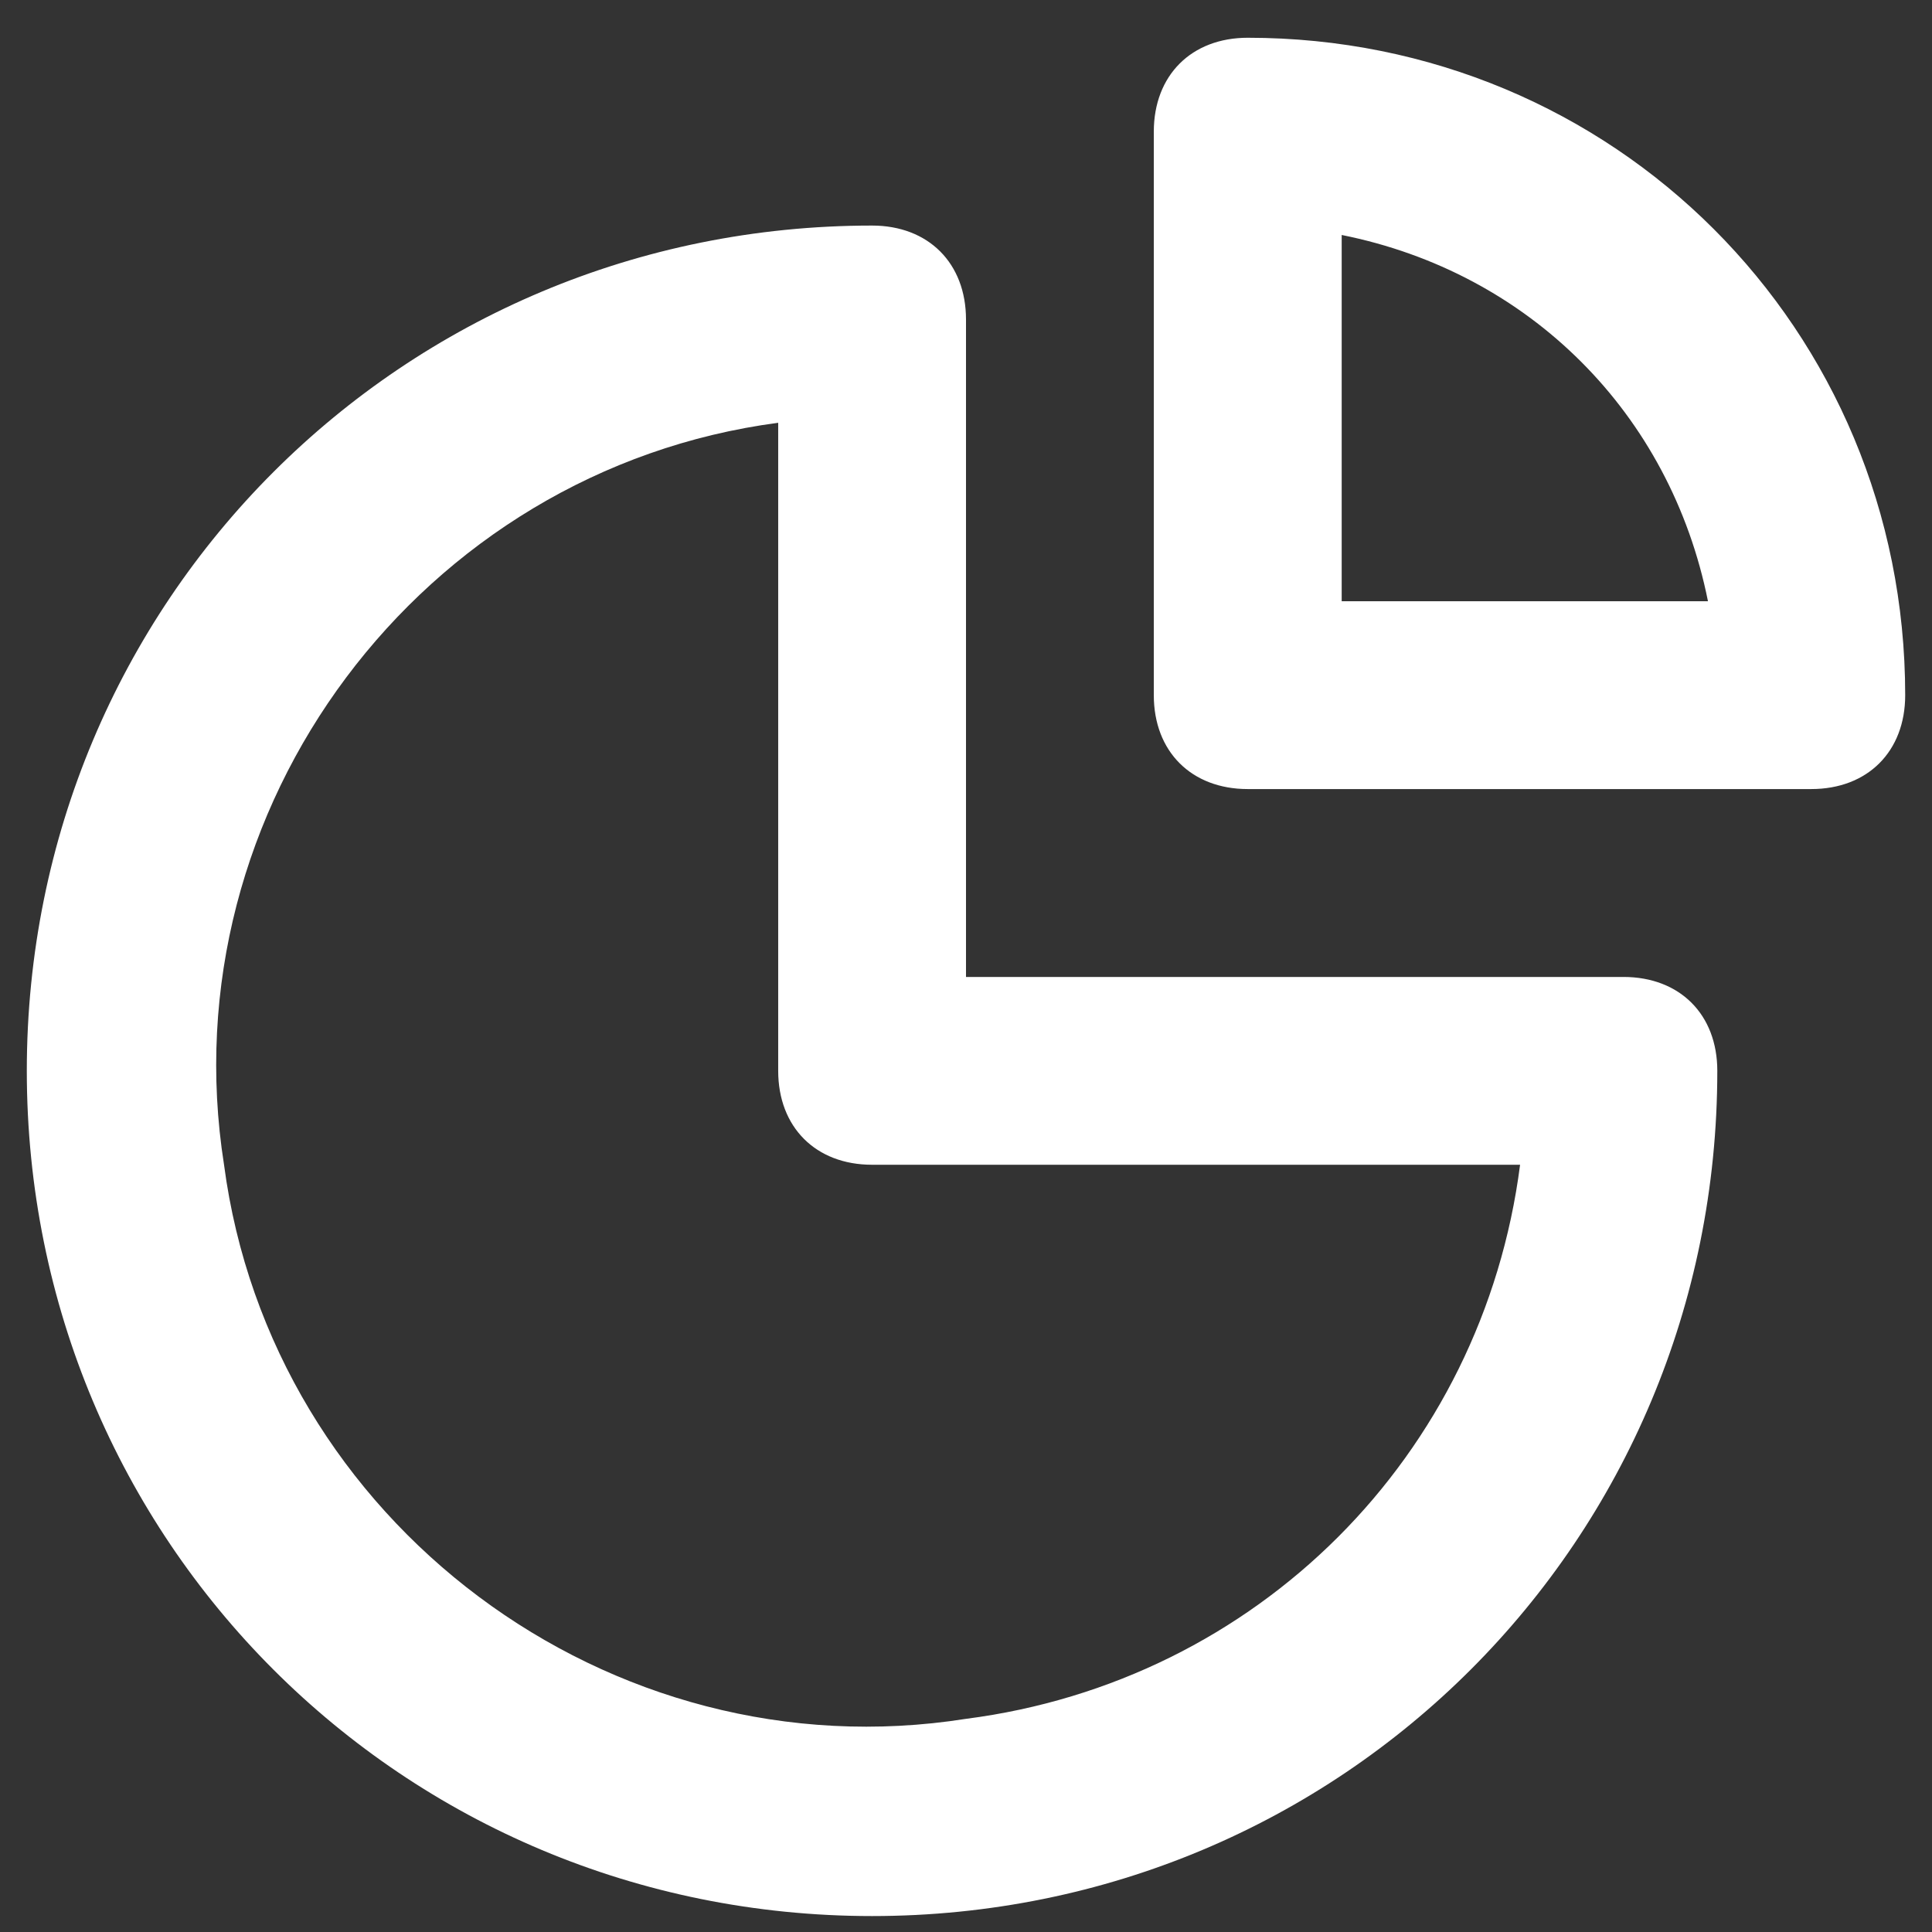 <svg width="24" height="24" viewBox="0 0 24 24" fill="none" xmlns="http://www.w3.org/2000/svg">
    <rect x="0" y="0" width="24" height="24" fill="#333333" stroke="none"/>
    <path d="M20.167 12.136H12V3.969C12 3.269 11.533 2.802 10.833 2.802C5 2.802 0.333 7.469 0.333 13.302C0.333 19.136 5 23.802 10.833 23.802C16.667 23.802 21.333 19.136 21.333 13.302C21.333 12.602 20.867 12.136 20.167 12.136ZM12 21.352C7.567 22.052 3.367 18.902 2.783 14.469C2.083 10.036 5.233 5.836 9.667 5.252V13.302C9.667 14.002 10.133 14.469 10.833 14.469H18.883C18.417 18.086 15.617 20.886 12 21.352ZM15.5 0.469C14.8 0.469 14.333 0.936 14.333 1.636V8.636C14.333 9.336 14.8 9.802 15.5 9.802H22.5C23.2 9.802 23.667 9.336 23.667 8.636C23.667 4.086 20.05 0.469 15.5 0.469ZM16.667 7.469V2.919C19 3.386 20.75 5.136 21.217 7.469H16.667Z" fill="white"/>
</svg>
